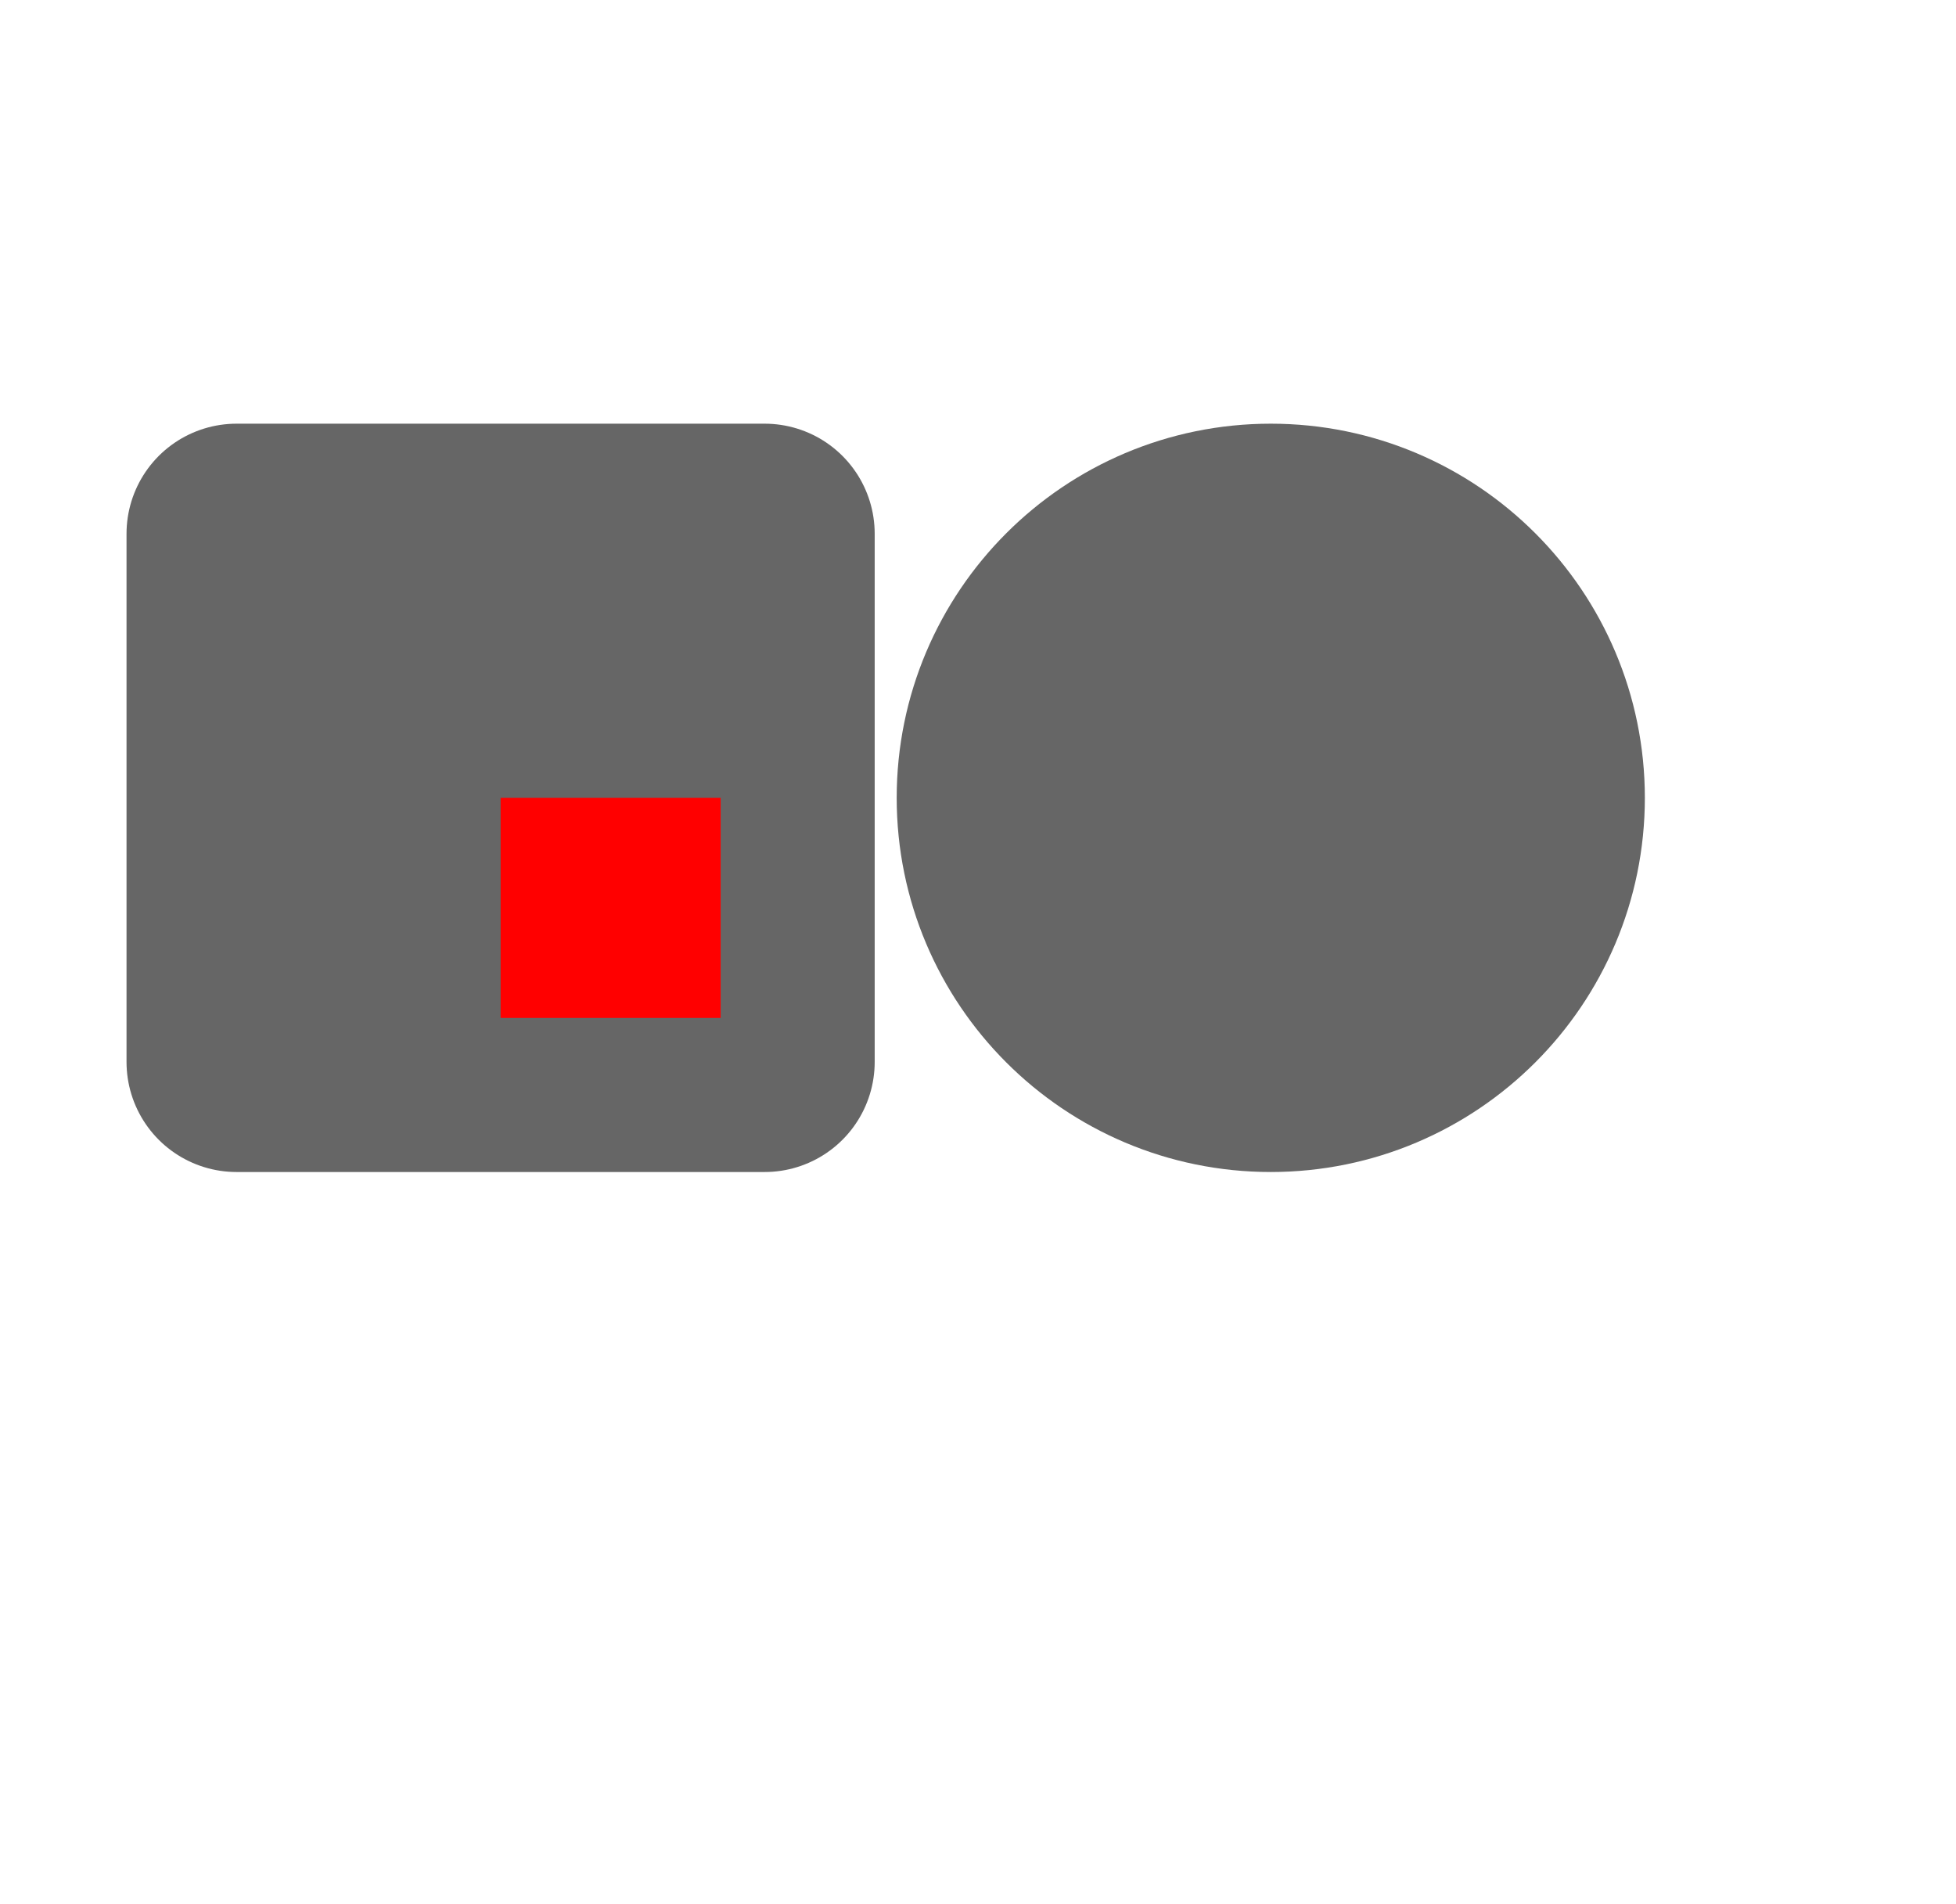 <!DOCTYPE svg PUBLIC "-//W3C//DTD SVG 1.1//EN" "http://www.w3.org/Graphics/SVG/1.1/DTD/svg11.dtd">
<svg xmlns="http://www.w3.org/2000/svg" version="1.1" width="8.889mm" height="8.65mm" viewBox="-2.275 -3.625 8.889 8.65">
            <title>Picture generated by PcbDraw </title>
            <desc>Picture generated by PcbDraw</desc>
        <g transform="" id="boardContainer"><g id="KiCAD footprint bottom"><g id="substrate-copper" style="fill:#666666; stroke:#666666;"><g style="fill-opacity: 1;stroke-opacity: 1;stroke-linecap: round;stroke-linejoin: round" transform="translate(0 0) scale(1 1)">
<path style="fill-opacity: 1;fill-rule: evenodd" d="M -1.2,1.2 -1.2,-1.2 1.2,-1.2 1.2,1.2 Z"/> 
</g>
<g style="fill-opacity: 1">
<circle cx="3.5" cy="0" r="1.2"/> 
</g> 
</g></g></g><rect id="origin" fill="red" width="1.0" height="1.0" x="0" y="0"/></svg>